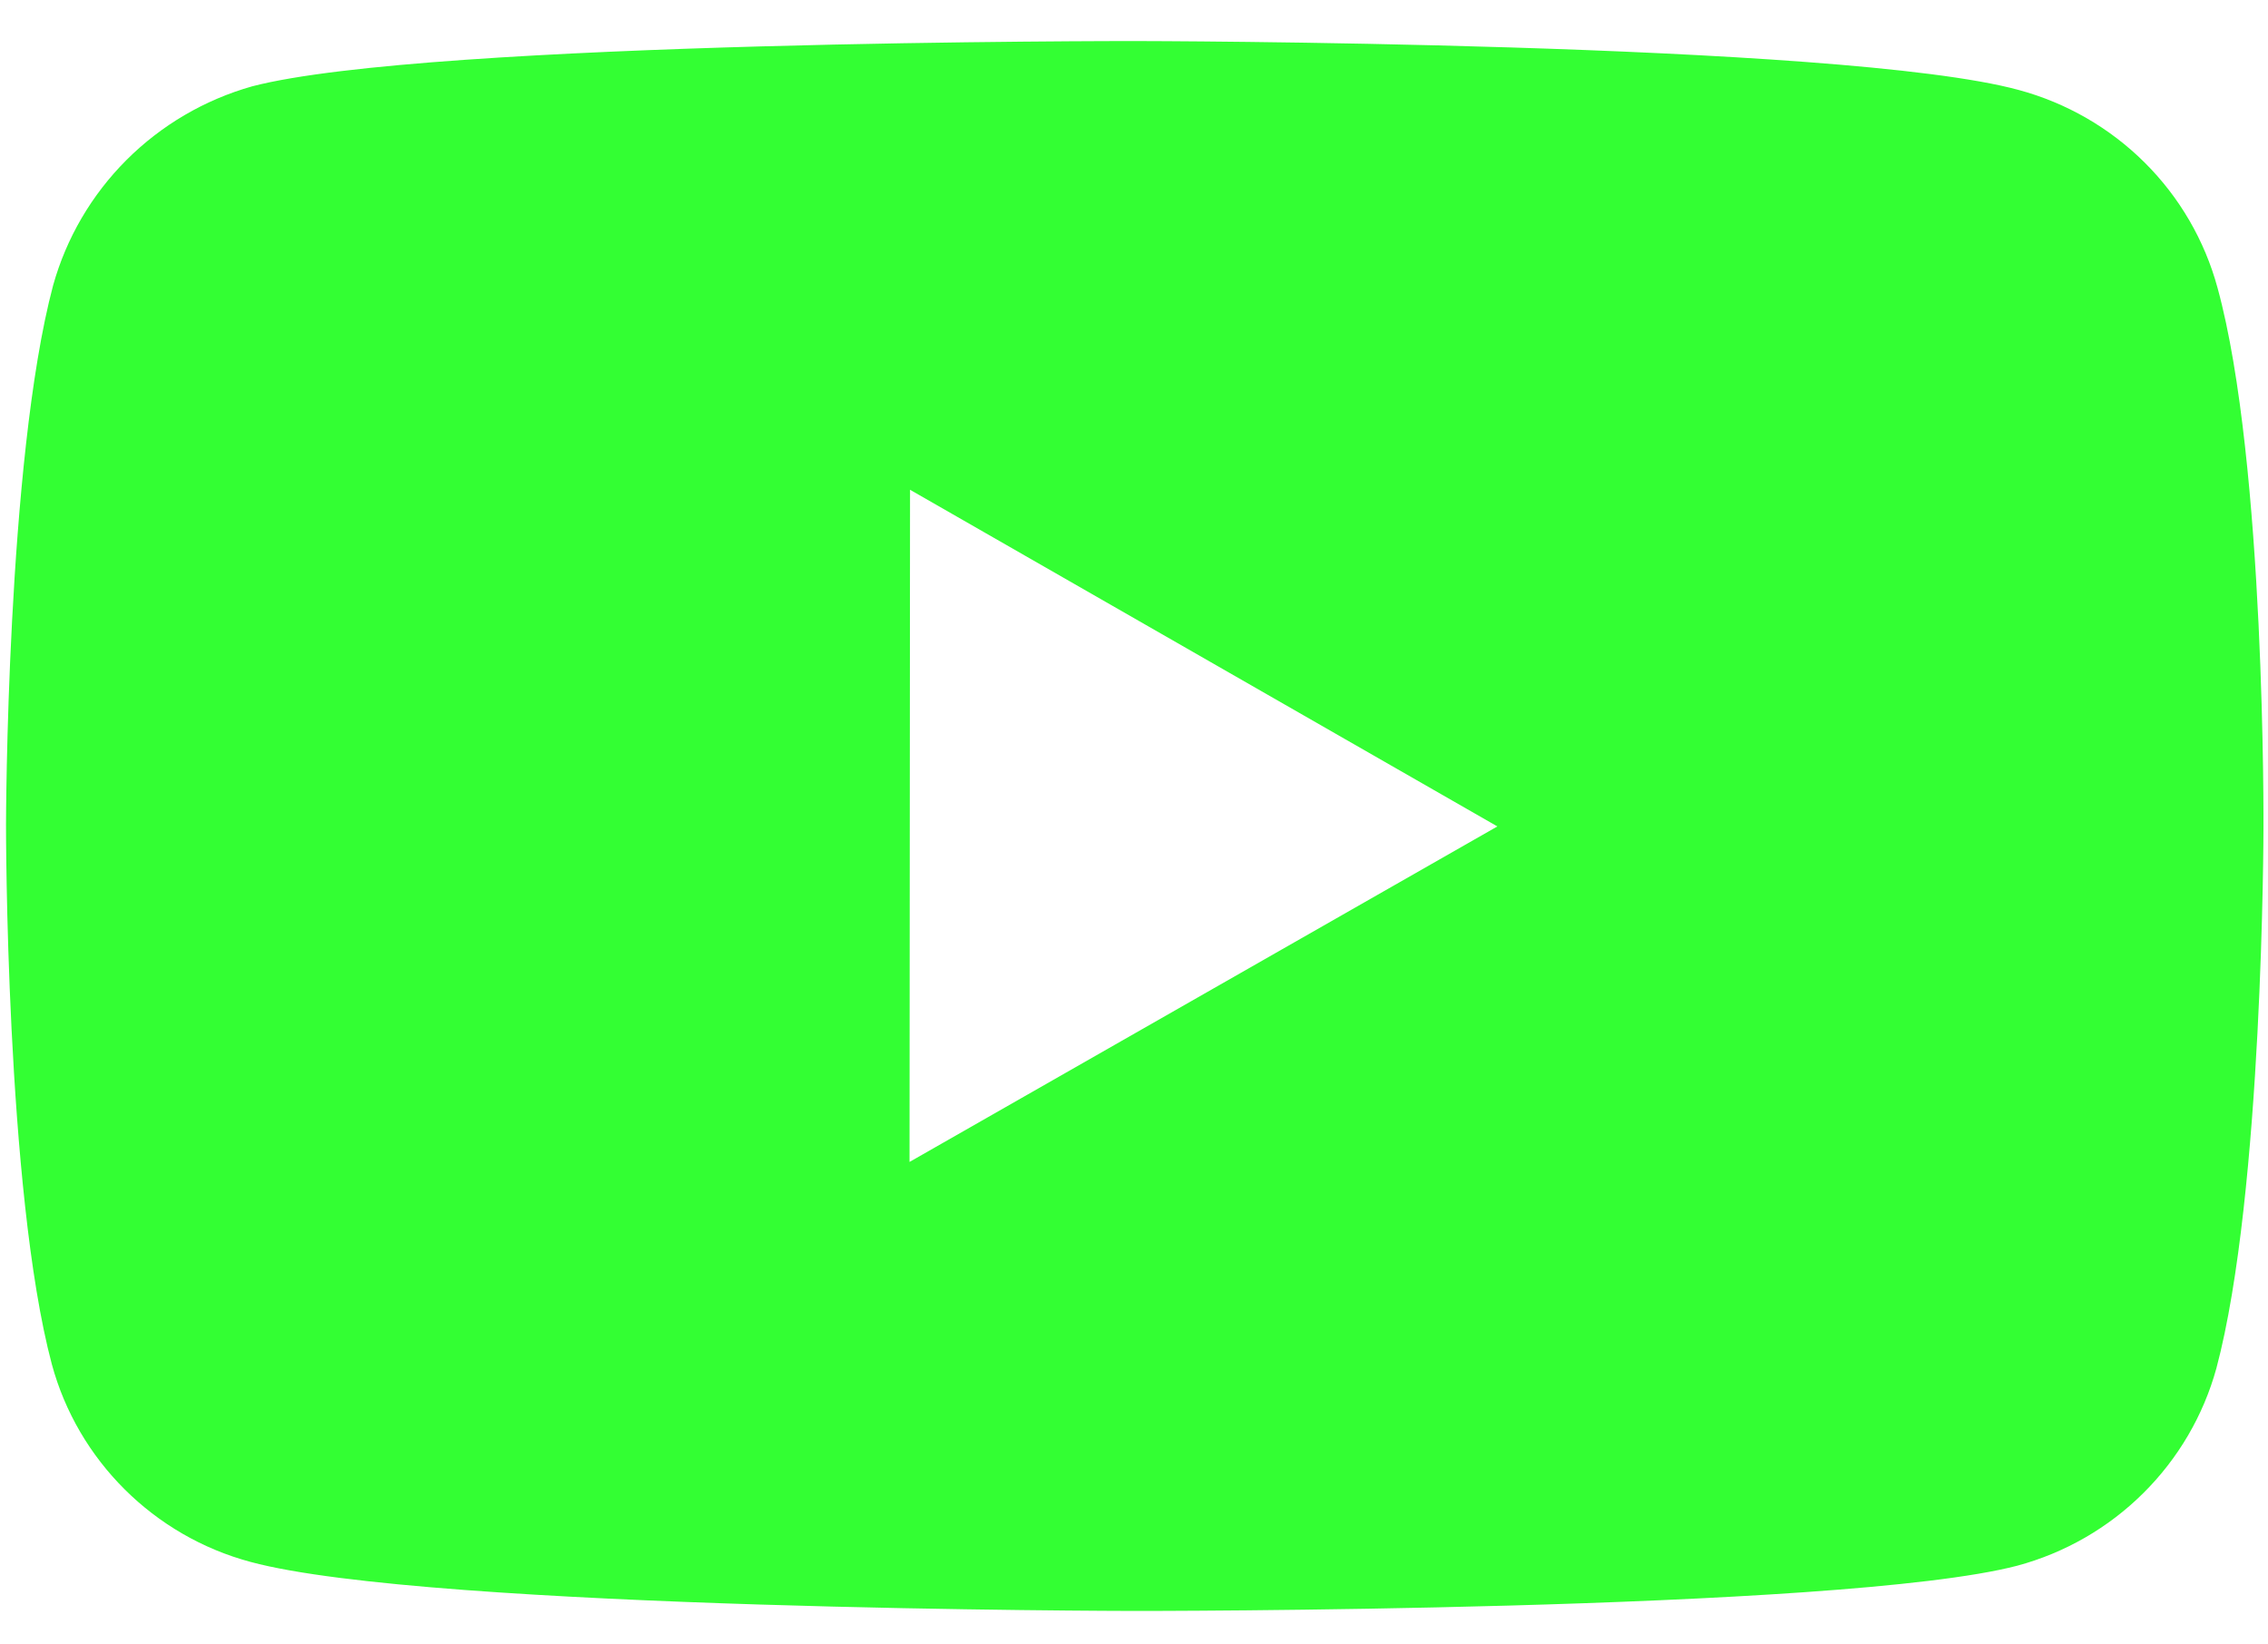 <svg width="40" height="29" viewBox="0 0 40 29" fill="none" xmlns="http://www.w3.org/2000/svg">
<path d="M39.11 5.076C38.883 4.241 38.441 3.48 37.826 2.868C37.211 2.256 36.445 1.814 35.605 1.587C32.49 0.737 20.027 0.724 20.027 0.724C20.027 0.724 7.566 0.71 4.449 1.522C3.609 1.759 2.845 2.207 2.23 2.822C1.615 3.437 1.169 4.199 0.936 5.035C0.114 8.129 0.106 14.546 0.106 14.546C0.106 14.546 0.098 20.995 0.914 24.058C1.372 25.751 2.714 27.089 4.421 27.545C7.568 28.395 19.997 28.409 19.997 28.409C19.997 28.409 32.46 28.422 35.575 27.612C36.416 27.386 37.182 26.945 37.798 26.334C38.415 25.723 38.86 24.963 39.09 24.129C39.914 21.037 39.92 14.621 39.92 14.621C39.92 14.621 39.959 8.17 39.11 5.076ZM16.041 20.491L16.05 8.637L26.409 14.574L16.041 20.491Z" fill="#00ff00" fill-opacity="0.8"/>
</svg>
